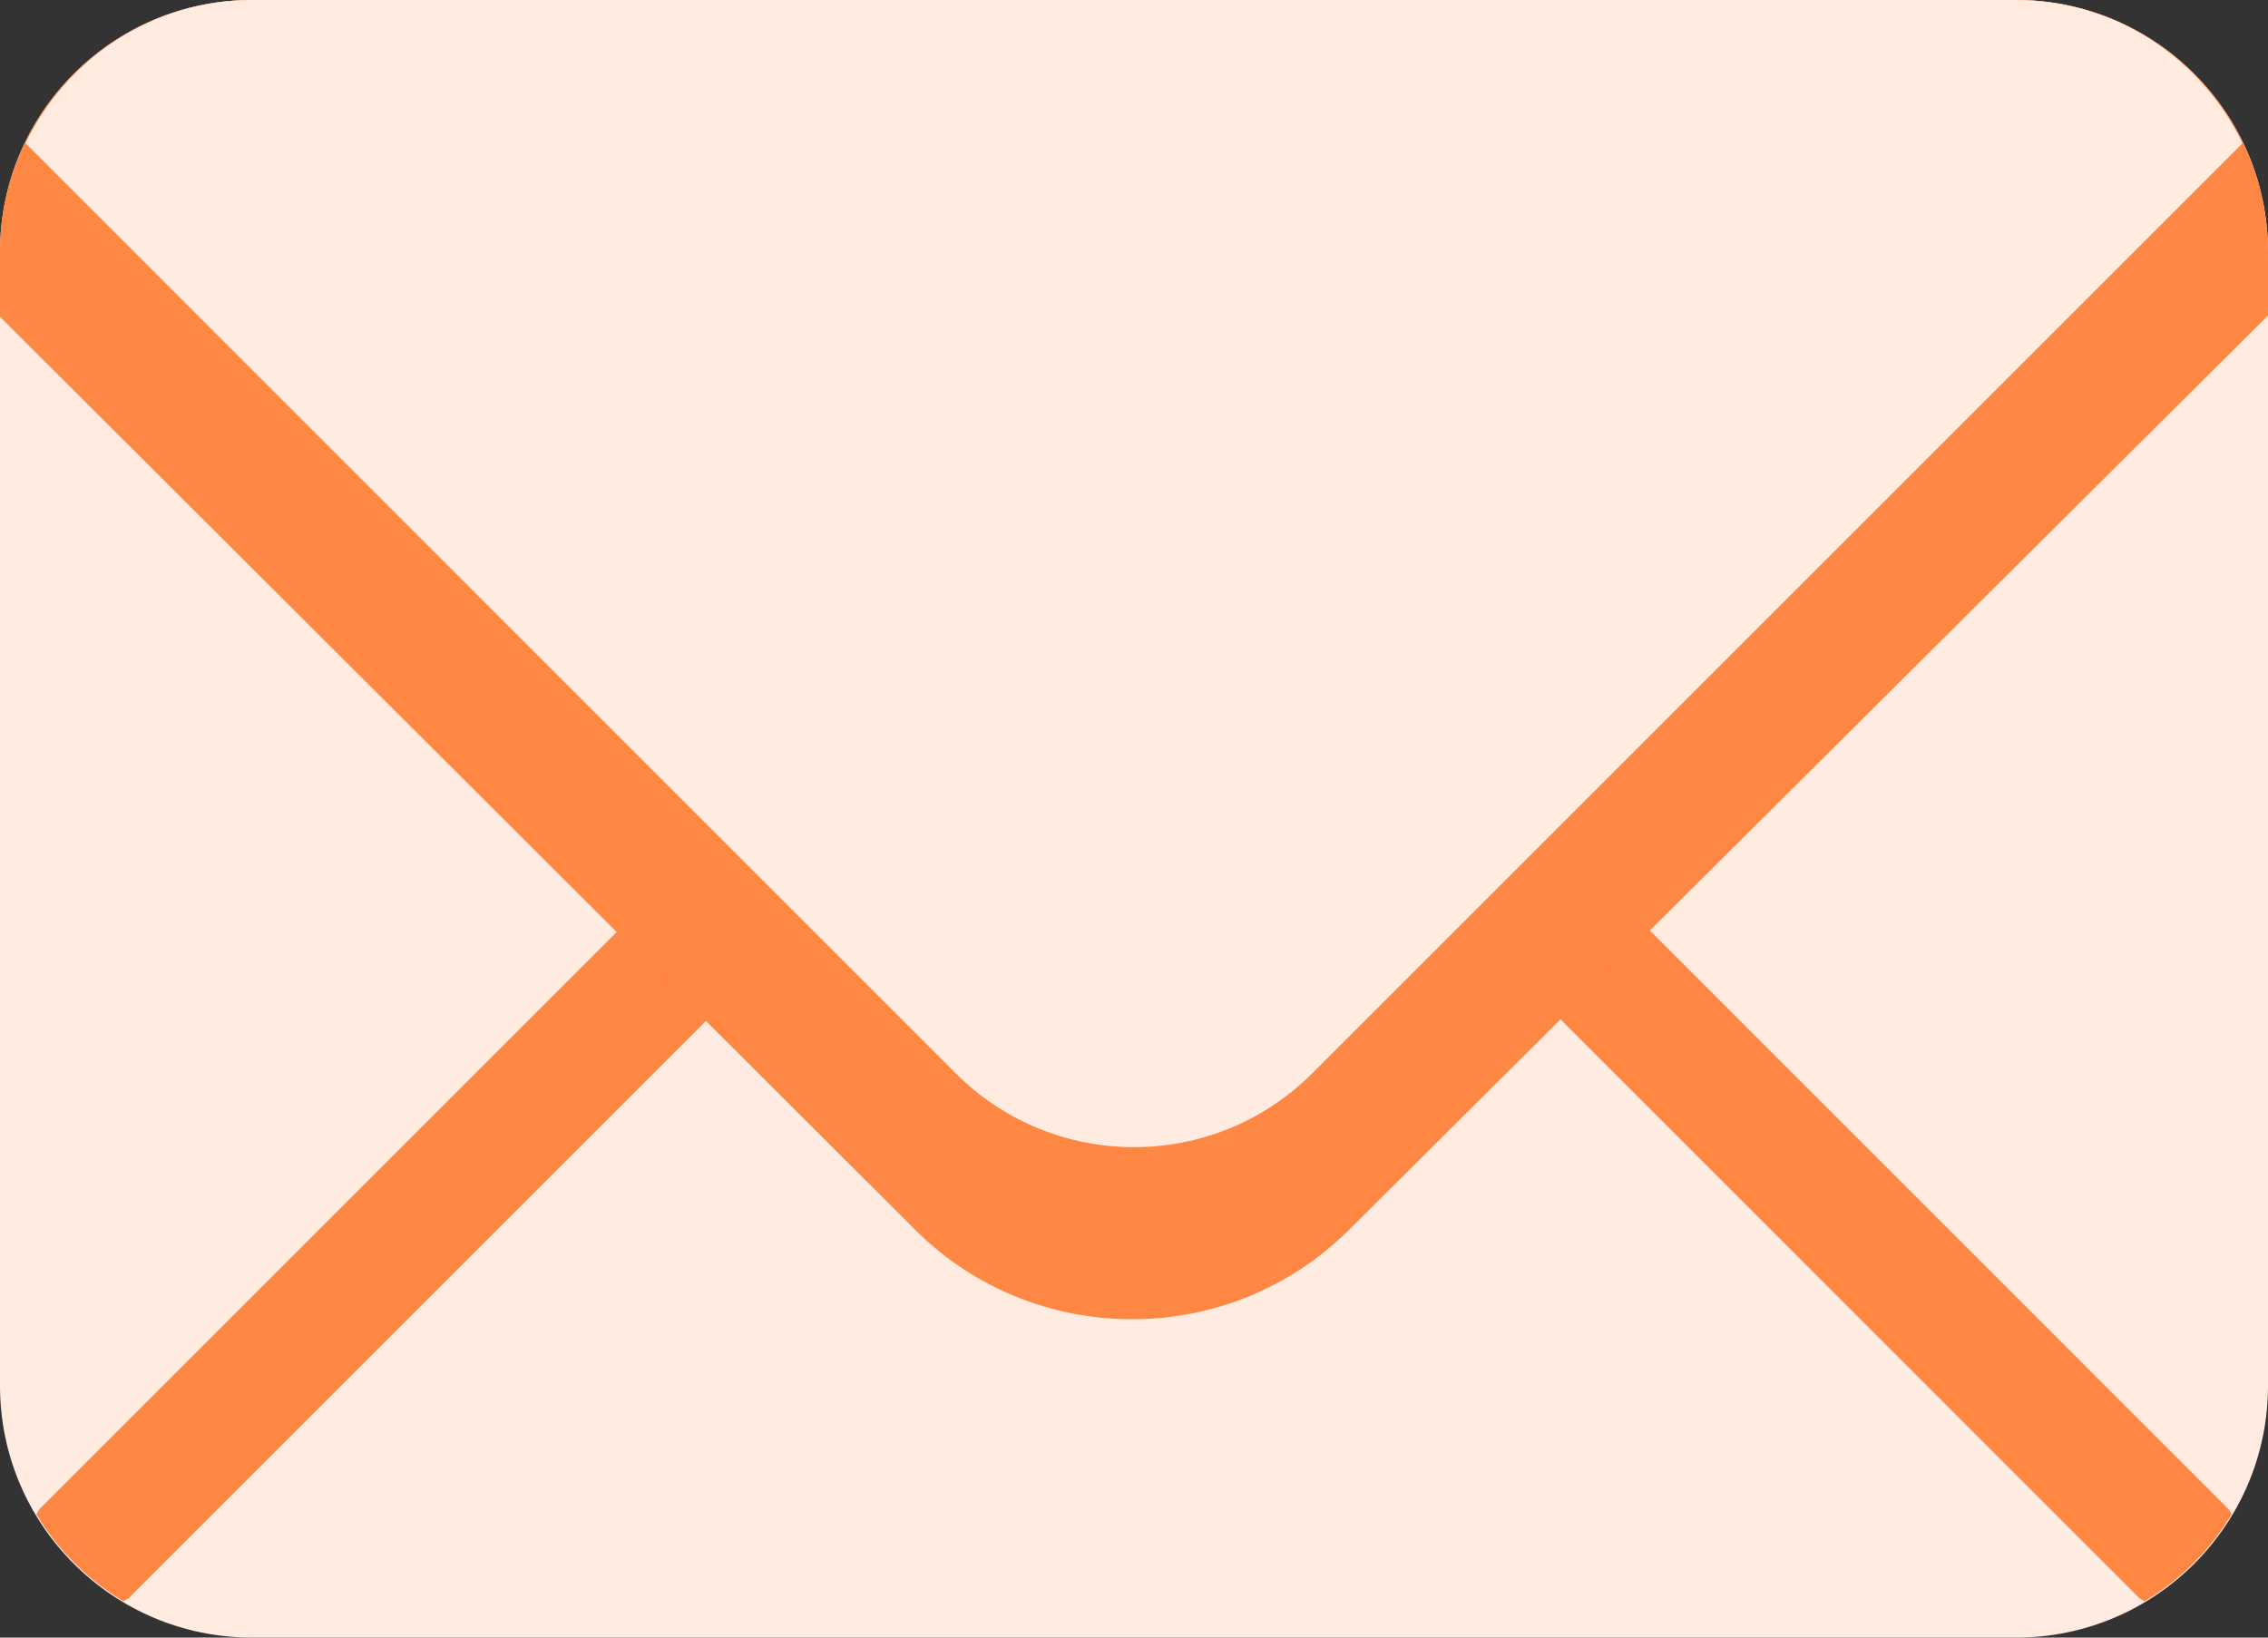 <svg width="36" height="26" viewBox="0 0 36 26" fill="none" xmlns="http://www.w3.org/2000/svg">
    <rect x="0" y="0" width="36" height="26" fill="#333333" stroke="none"/>
    <path d="M36 22C36 24.209 34.209 26 32 26H4C1.791 26 0 24.209 0 22V4C0 1.791 1.791 0 4 0H32C34.209 0 36 1.791 36 4V22Z" fill="#FFEBE0"/>
    <path d="M11.95 12.636L0.637 23.949C0.61 23.977 0.6 24.012 0.577 24.04C0.917 24.61 1.391 25.083 1.961 25.424C1.99 25.401 2.024 25.391 2.051 25.364L13.365 14.05C13.755 13.659 13.755 13.027 13.365 12.636C12.973 12.245 12.341 12.245 11.95 12.636ZM35.423 24.04C35.402 24.012 35.39 23.977 35.363 23.95L24.051 12.636C23.659 12.245 23.027 12.245 22.636 12.636C22.245 13.028 22.245 13.66 22.636 14.05L33.949 25.364C33.975 25.39 34.011 25.401 34.039 25.424C34.61 25.084 35.083 24.61 35.423 24.04Z" fill="#FD8743"/>
    <path d="M32 0H4C1.791 0 0 1.791 0 4V5.03L14.528 19.526C16.422 21.419 19.516 21.419 21.412 19.526L36 5.009V4C36 1.791 34.209 0 32 0Z" fill="#FD8743"/>
    <path d="M32 0H4C2.412 0 1.051 0.934 0.405 2.275L15.171 17.042C16.733 18.604 19.267 18.604 20.828 17.042L35.595 2.275C34.949 0.934 33.589 0 32 0Z" fill="#FFEBE0"/>
    </svg>
